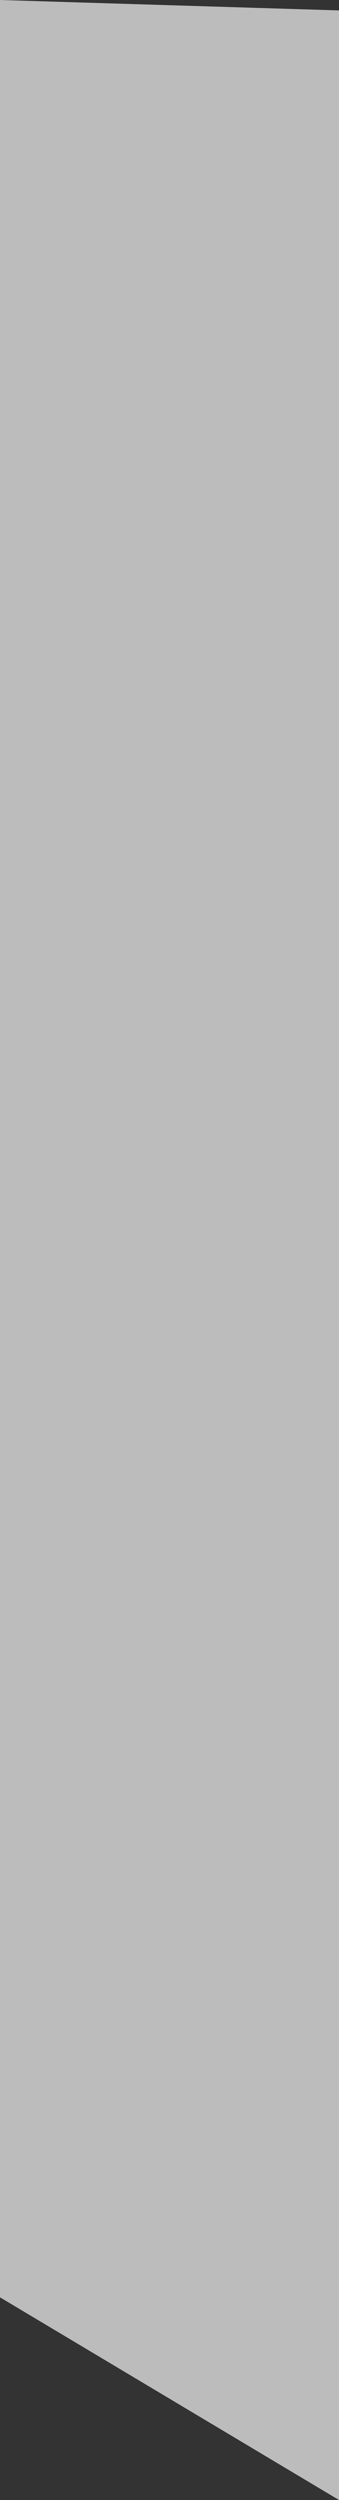 <?xml version="1.0" encoding="UTF-8" standalone="no"?>
<svg xmlns:xlink="http://www.w3.org/1999/xlink" height="420.0px" width="57.0px" xmlns="http://www.w3.org/2000/svg">
  <rect width="100%" height="100%" fill="#333333" stroke="none"/>
  <g transform="matrix(1.0, 0.0, 0.0, 1.0, -752.15, 5.25)">
    <path d="M809.15 -3.5 L809.15 414.75 752.15 380.7 752.15 -5.25 809.15 -3.5" fill="#ffffff" fill-opacity="0.671" fill-rule="evenodd" stroke="none"/>
  </g>
</svg>
